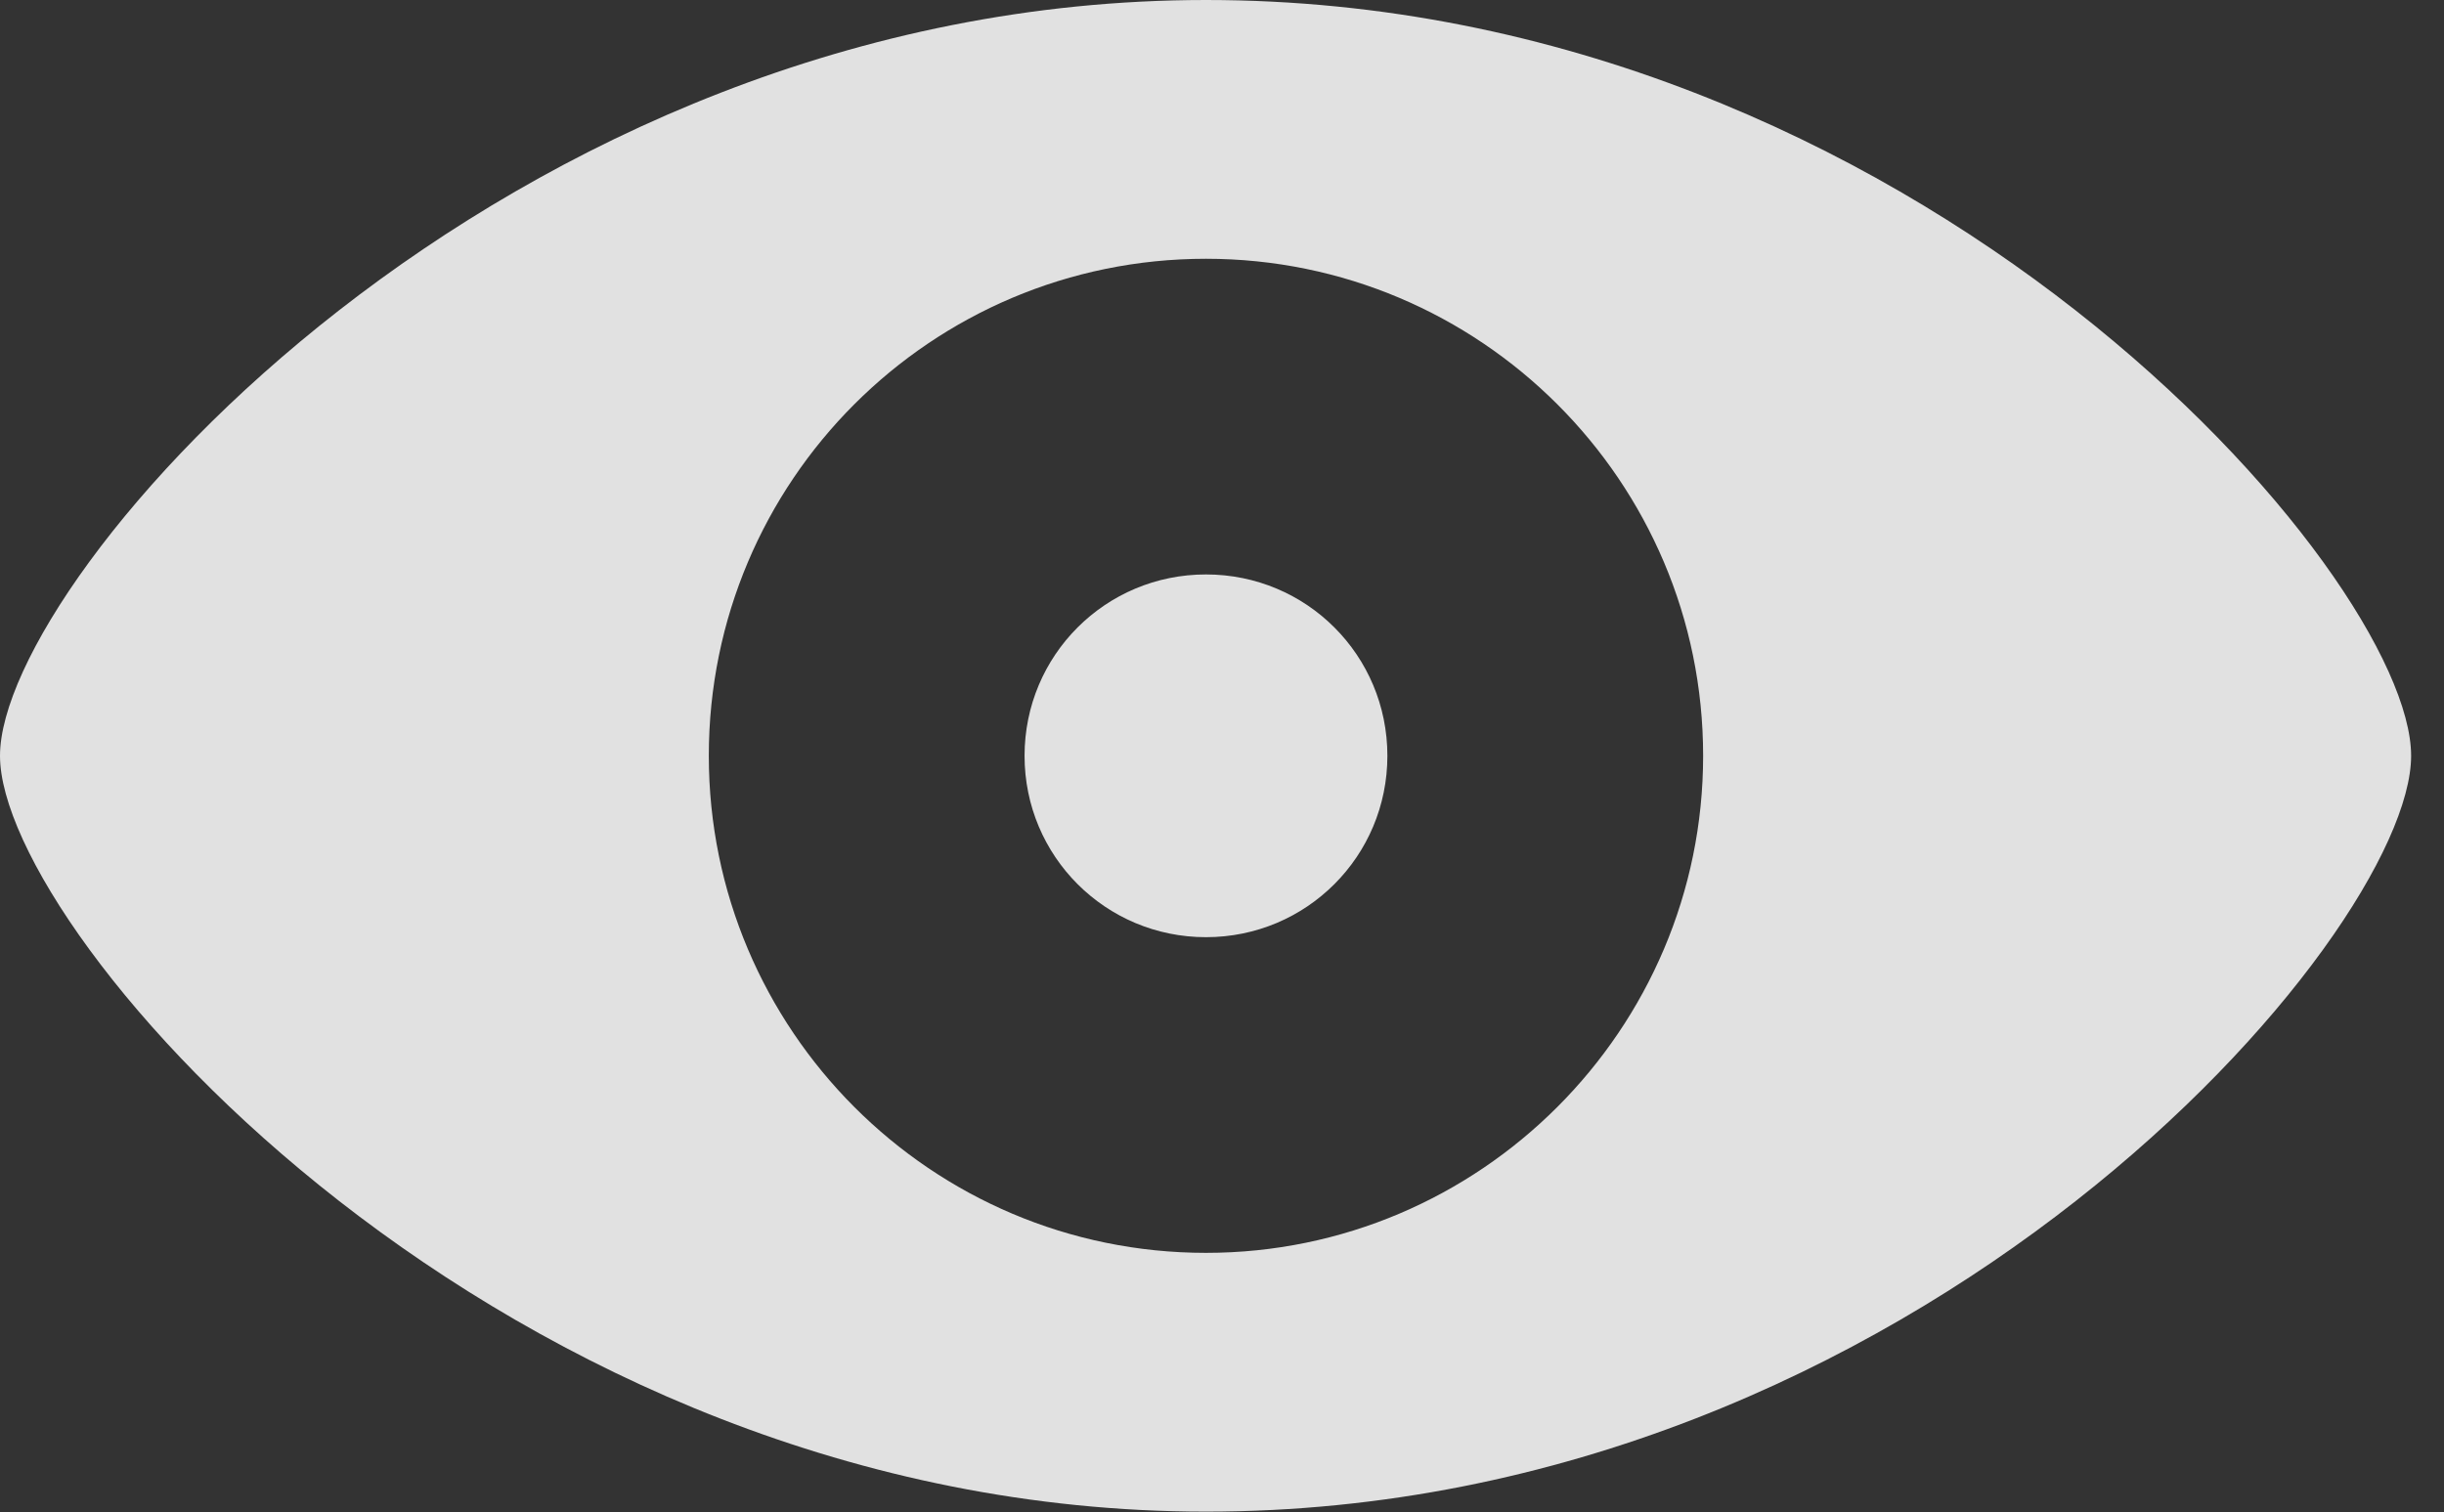 <?xml version="1.0" encoding="UTF-8"?>
<!--Generator: Apple Native CoreSVG 341-->
<!DOCTYPE svg
PUBLIC "-//W3C//DTD SVG 1.1//EN"
       "http://www.w3.org/Graphics/SVG/1.1/DTD/svg11.dtd">
<svg version="1.1" xmlns="http://www.w3.org/2000/svg" xmlns:xlink="http://www.w3.org/1999/xlink" viewBox="0 0 26.836 16.611">
 <rect x="0" y="0" width="26.836" height="16.611" fill="#333333" stroke="none"/>
 <g>
  <rect height="16.611" opacity="0" width="26.836" x="0" y="0"/>
  <path d="M13.242 16.602C21.064 16.602 26.475 10.273 26.475 8.301C26.475 6.318 21.055 0 13.242 0C5.518 0 0 6.318 0 8.301C0 10.273 5.518 16.602 13.242 16.602ZM13.242 13.76C10.225 13.76 7.783 11.309 7.783 8.301C7.783 5.283 10.225 2.842 13.242 2.842C16.25 2.842 18.701 5.283 18.701 8.301C18.701 11.309 16.25 13.76 13.242 13.76ZM13.242 10.293C14.346 10.293 15.234 9.404 15.234 8.301C15.234 7.197 14.346 6.309 13.242 6.309C12.139 6.309 11.25 7.197 11.25 8.301C11.25 9.404 12.139 10.293 13.242 10.293Z" fill="white" fill-opacity="0.85"/>
 </g>
</svg>
